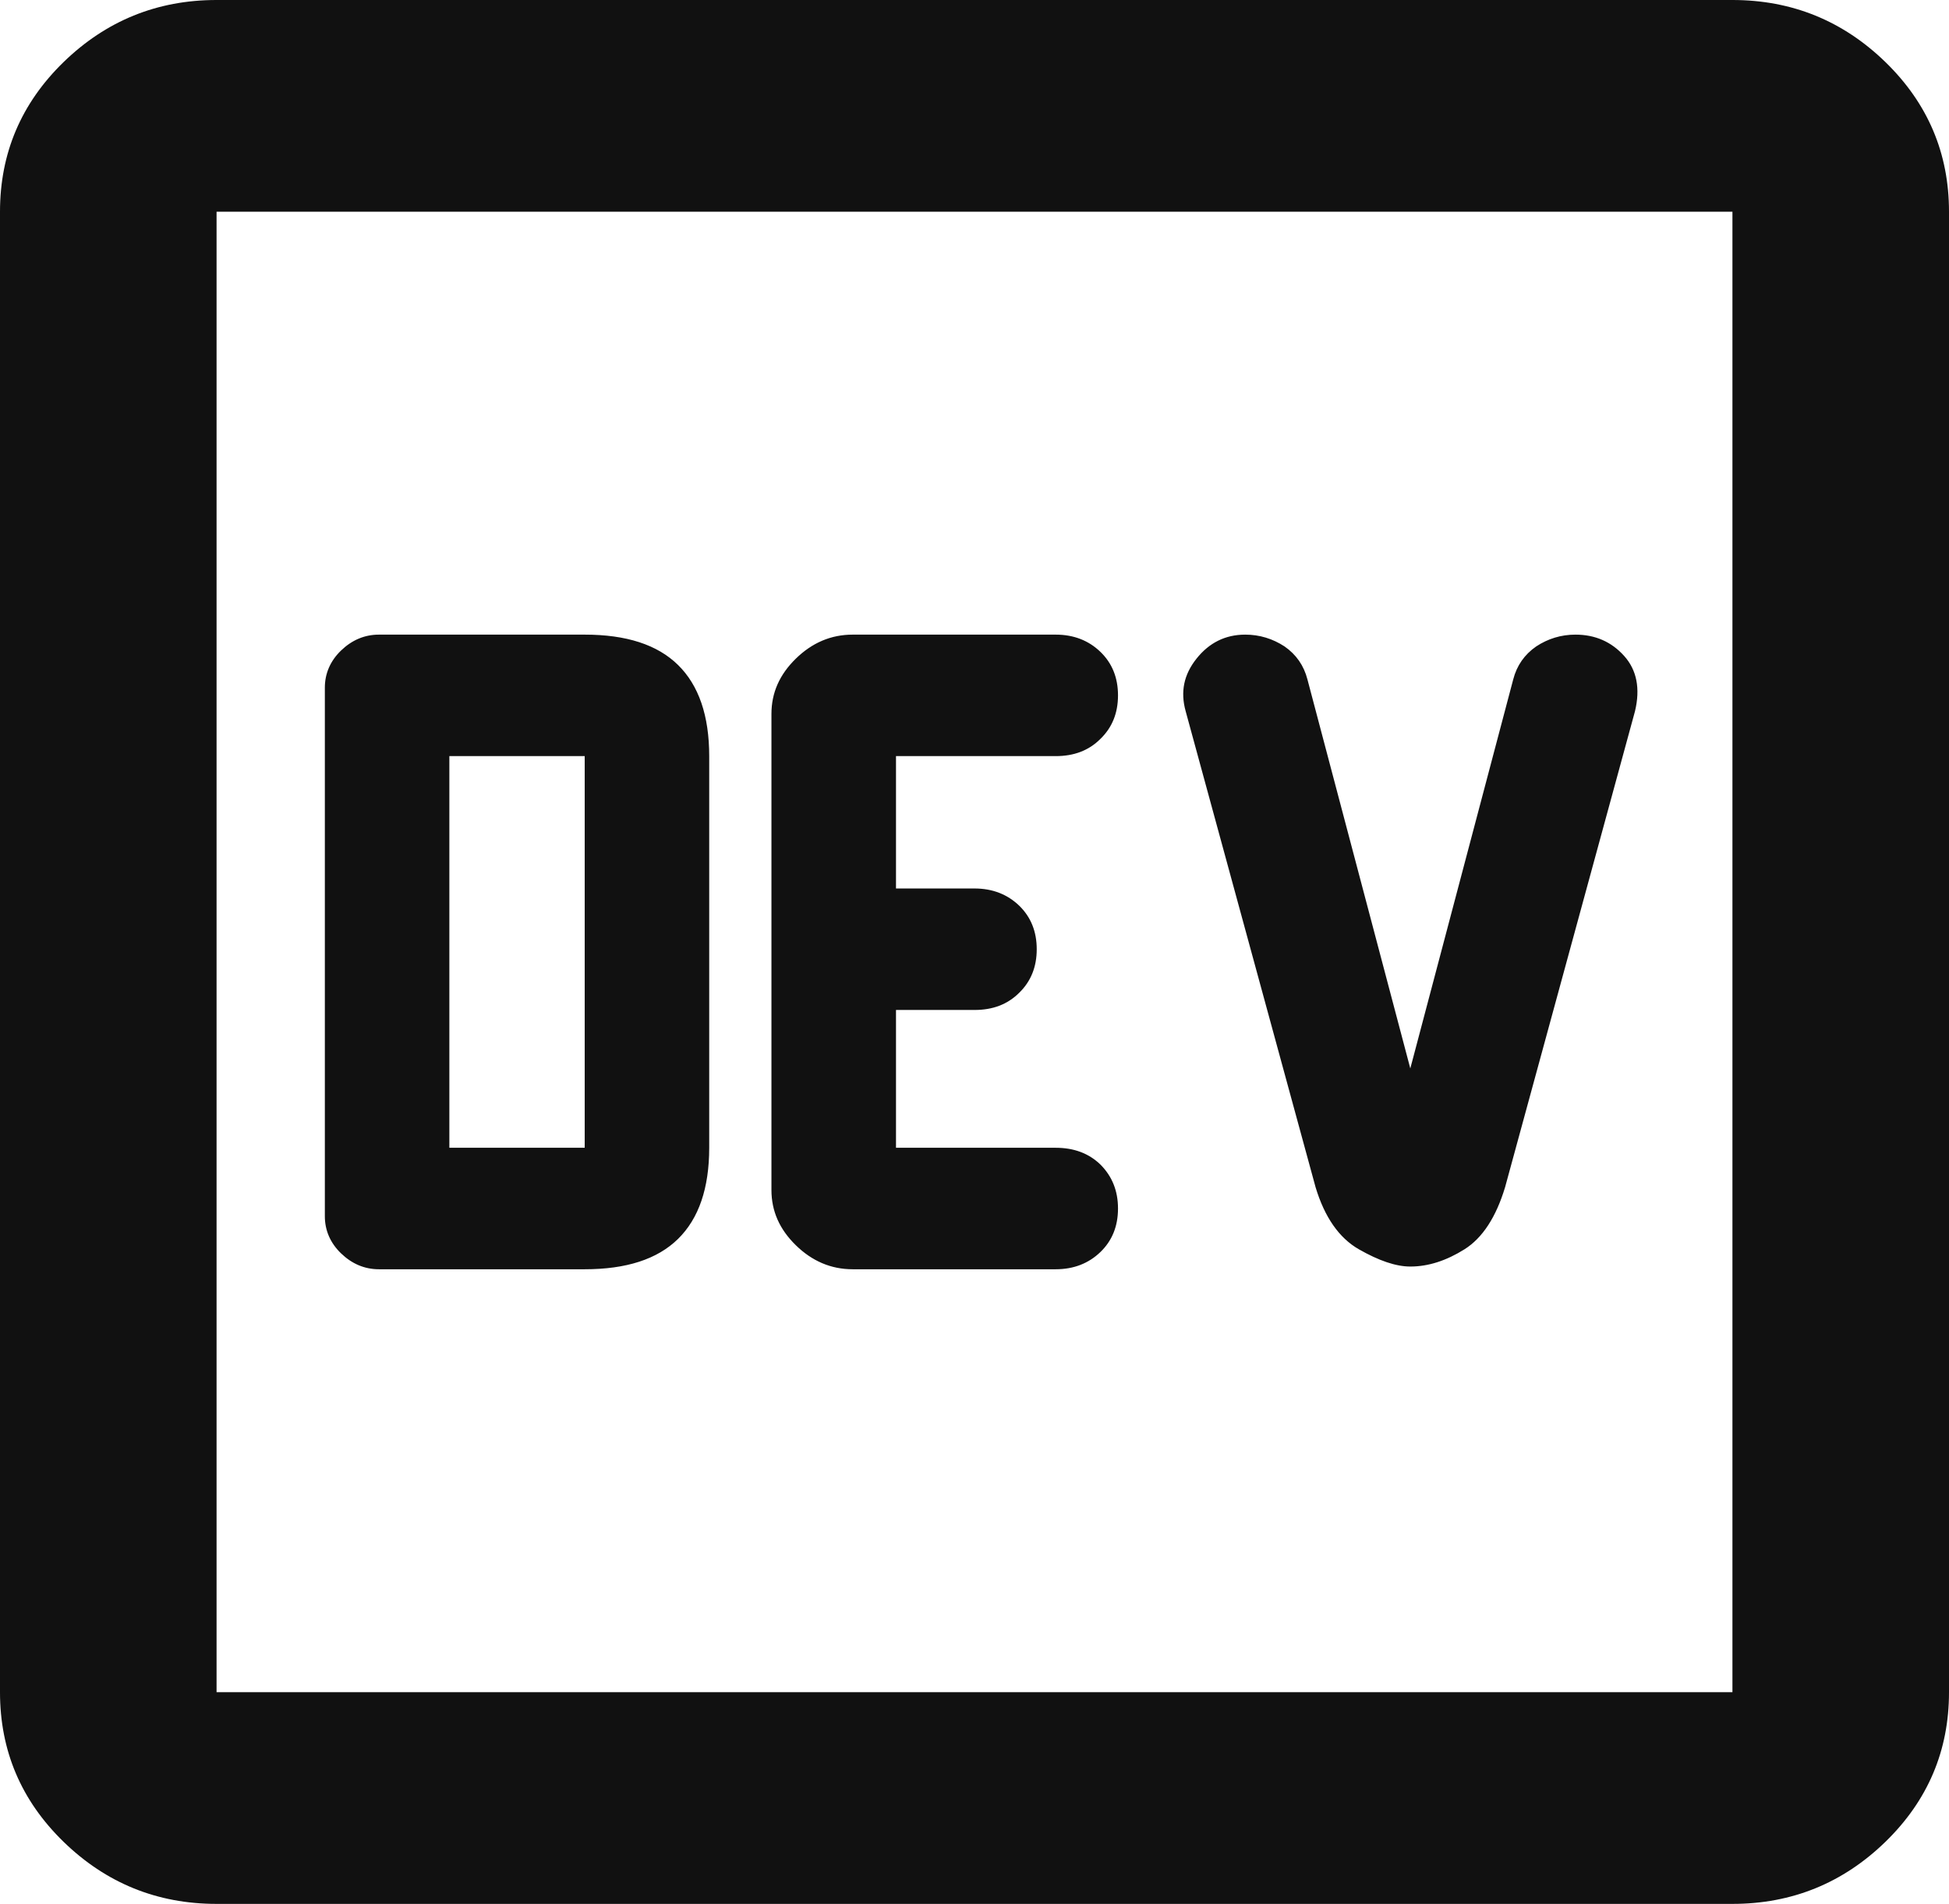 <svg xmlns:xlink="http://www.w3.org/1999/xlink" width="43" xmlns="http://www.w3.org/2000/svg" height="42" id="screenshot-d5dcb112-425f-11ed-a456-3de3b59e4b74" viewBox="-322 905 43 42" style="-webkit-print-color-adjust: exact;" fill="none" version="1.1"><g id="shape-d5dcb112-425f-11ed-a456-3de3b59e4b74"><g class="fills" id="fills-d5dcb112-425f-11ed-a456-3de3b59e4b74"><path rx="0" ry="0" d="M-313.639,933.000L-309.100,933.000C-308.184,933.000,-307.498,932.780,-307.040,932.330C-306.582,931.880,-306.353,931.210,-306.353,930.320L-306.353,921.680C-306.353,920.790,-306.582,920.120,-307.040,919.670C-307.498,919.220,-308.184,919.000,-309.100,919.000L-313.639,919.000C-313.957,919.000,-314.236,919.120,-314.475,919.350C-314.714,919.580,-314.833,919.860,-314.833,920.170L-314.833,931.830C-314.833,932.140,-314.714,932.420,-314.475,932.650C-314.236,932.880,-313.957,933.000,-313.639,933.000ZZM-303.187,933.000L-298.709,933.000C-298.310,933.000,-297.981,932.870,-297.722,932.620C-297.463,932.370,-297.334,932.050,-297.334,931.660C-297.334,931.270,-297.463,930.950,-297.722,930.690C-297.981,930.440,-298.310,930.320,-298.709,930.320L-302.232,930.320L-302.232,927.280L-300.500,927.280C-300.101,927.280,-299.773,927.160,-299.513,926.900C-299.256,926.650,-299.127,926.330,-299.127,925.940C-299.127,925.550,-299.256,925.230,-299.513,924.980C-299.773,924.730,-300.101,924.600,-300.500,924.600L-302.232,924.600L-302.232,921.680L-298.709,921.680C-298.310,921.680,-297.981,921.560,-297.722,921.300C-297.463,921.050,-297.334,920.730,-297.334,920.340C-297.334,919.950,-297.463,919.630,-297.722,919.380C-297.981,919.130,-298.310,919.000,-298.709,919.000L-303.187,919.000C-303.666,919.000,-304.084,919.180,-304.442,919.530C-304.800,919.880,-304.980,920.280,-304.980,920.750L-304.980,931.250C-304.980,931.720,-304.800,932.120,-304.442,932.470C-304.084,932.820,-303.666,933.000,-303.187,933.000ZZM-290.885,932.940C-290.486,932.940,-290.089,932.810,-289.690,932.560C-289.292,932.310,-288.993,931.850,-288.794,931.190L-285.928,920.690C-285.808,920.190,-285.888,919.780,-286.167,919.470C-286.445,919.160,-286.803,919.000,-287.242,919.000C-287.560,919.000,-287.848,919.090,-288.107,919.260C-288.366,919.440,-288.535,919.680,-288.615,919.990L-290.885,928.570L-293.154,919.990C-293.234,919.680,-293.402,919.440,-293.660,919.260C-293.921,919.090,-294.210,919.000,-294.527,919.000C-294.966,919.000,-295.324,919.180,-295.602,919.530C-295.881,919.880,-295.961,920.260,-295.841,920.690L-292.975,931.190C-292.776,931.850,-292.457,932.310,-292.019,932.560C-291.581,932.810,-291.203,932.940,-290.885,932.940ZZM-312.086,930.320L-312.086,921.680L-309.100,921.680L-309.100,930.320L-312.086,930.320ZZM-317.222,947.000C-318.536,947.000,-319.661,946.540,-320.598,945.630C-321.533,944.720,-322.000,943.620,-322.000,942.330L-322.000,909.670C-322.000,908.380,-321.533,907.280,-320.598,906.370C-319.661,905.460,-318.536,905.000,-317.222,905.000L-283.778,905.000C-282.464,905.000,-281.339,905.460,-280.402,906.370C-279.467,907.280,-279.000,908.380,-279.000,909.670L-279.000,942.330C-279.000,943.620,-279.467,944.720,-280.402,945.630C-281.339,946.540,-282.464,947.000,-283.778,947.000L-317.222,947.000ZZM-317.222,942.330L-283.778,942.330L-283.778,909.670L-317.222,909.670L-317.222,942.330ZZM-317.222,942.330L-317.222,909.670L-317.222,942.330ZZ" style="fill: rgb(17, 17, 17);"/></g></g></svg>